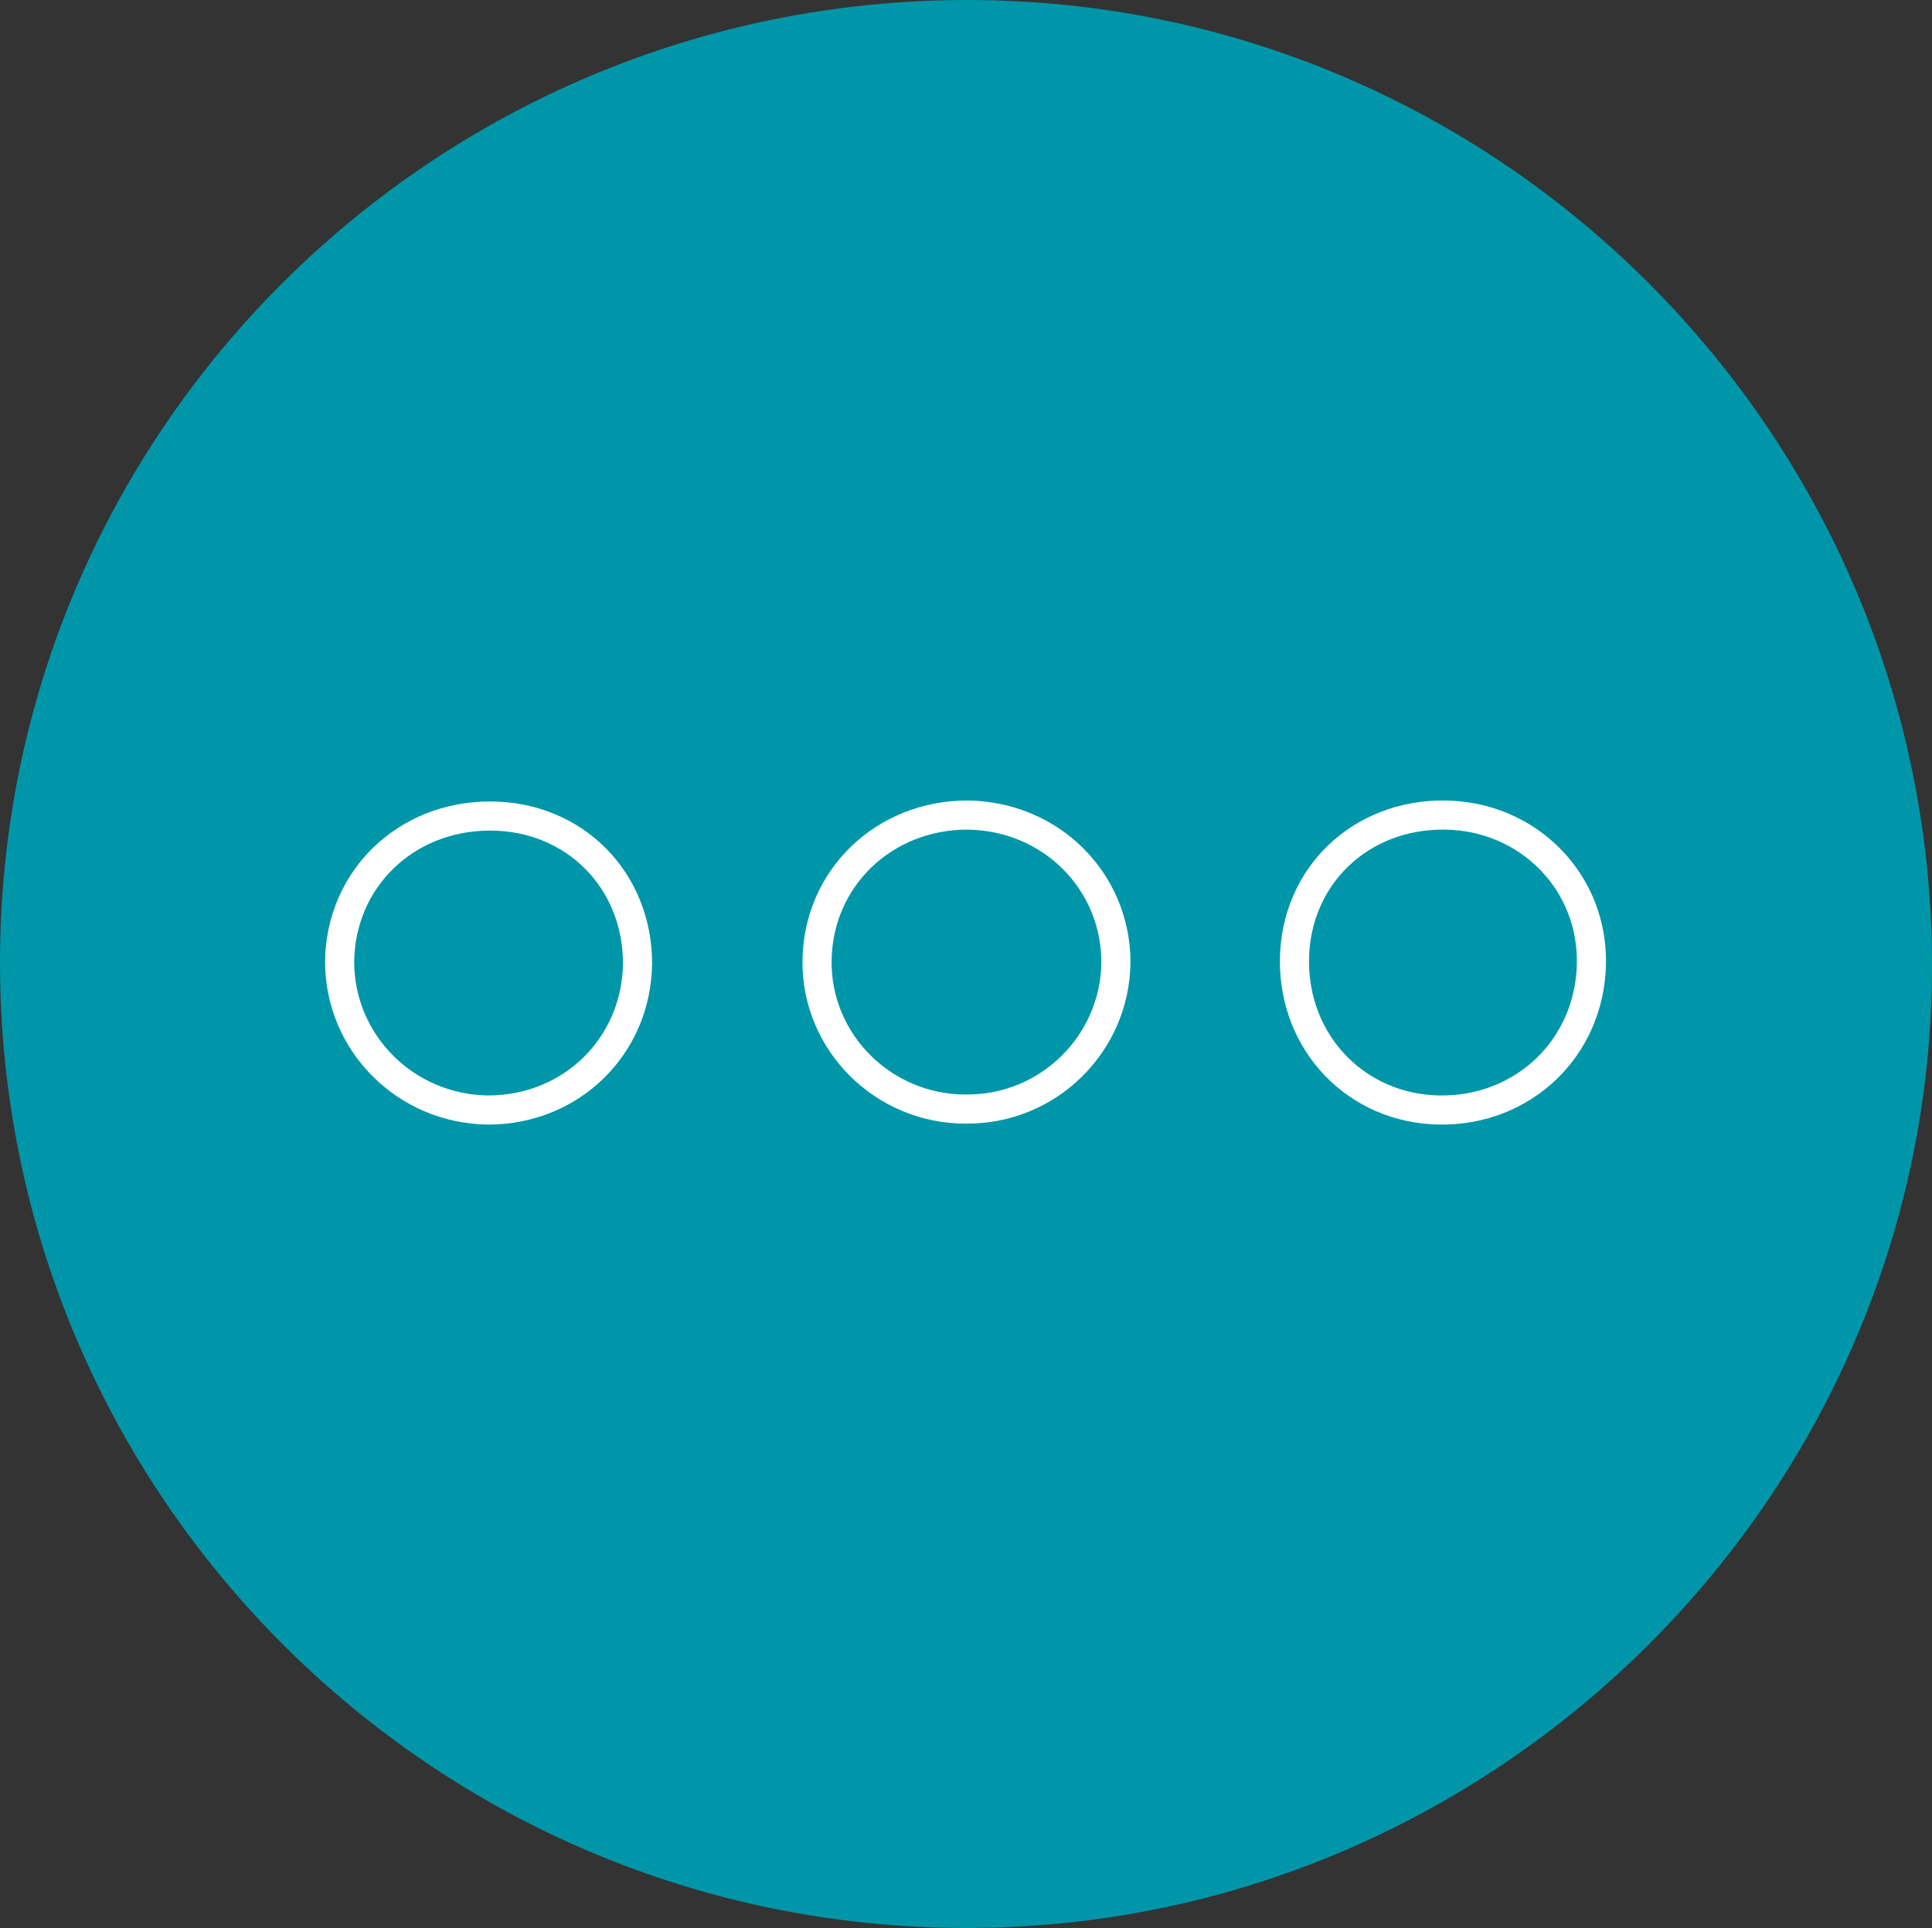 <?xml version="1.0" encoding="utf-8"?>
<!-- Generator: Adobe Illustrator 22.0.1, SVG Export Plug-In . SVG Version: 6.00 Build 0)  -->
<svg version="1.1" id="Layer_1" xmlns="http://www.w3.org/2000/svg" xmlns:xlink="http://www.w3.org/1999/xlink" x="0px" y="0px"
	 width="199.1px" height="198.7px" viewBox="0 0 199.1 198.7" style="enable-background:new 0 0 199.1 198.7;" xml:space="preserve"
	>
<rect x="0" y="0" width="199.1" height="198.7" fill="#333333" stroke="none"/>
<style type="text/css">
	.st0{fill:none;}
	.st1{fill:#0096A9;}
	.st2{fill:none;stroke:#FFFFFF;stroke-width:3;stroke-miterlimit:10;}
</style>
<rect id="XMLID_26_" x="-740.3" y="-1733.4" class="st0" width="1242" height="2209.1"/>
<g id="XMLID_32_">
	<path id="XMLID_49_" class="st1" d="M99.6,198.7C44.7,198.7,0,154.1,0,99.2C0,44.4,44.7,0,99.7,0c54.8,0,99.5,44.8,99.4,99.7
		C199,154.1,154.2,198.7,99.6,198.7z"/>
</g>
<path id="XMLID_93_" class="st2" d="M99.7,84c-8.6,0-15.4,6.5-15.5,15c-0.1,8.4,6.8,15.3,15.3,15.3c8.5,0.1,15.4-6.7,15.5-15.1
	C115,90.8,108.3,84.1,99.7,84z"/>
<path id="XMLID_92_" class="st2" d="M148.4,114.4c8.6,0.1,15.4-6.4,15.6-15c0.2-8.5-6.5-15.3-15.1-15.4c-8.7-0.1-15.4,6.3-15.5,14.9
	C133.3,107.5,139.8,114.3,148.4,114.4z"/>
<path id="XMLID_91_" class="st2" d="M50.3,114.4c8.6,0,15.3-6.6,15.4-15.1c0-8.6-6.5-15.2-15.2-15.2s-15.4,6.5-15.5,15
	C35,107.5,41.8,114.3,50.3,114.4z"/>
</svg>
